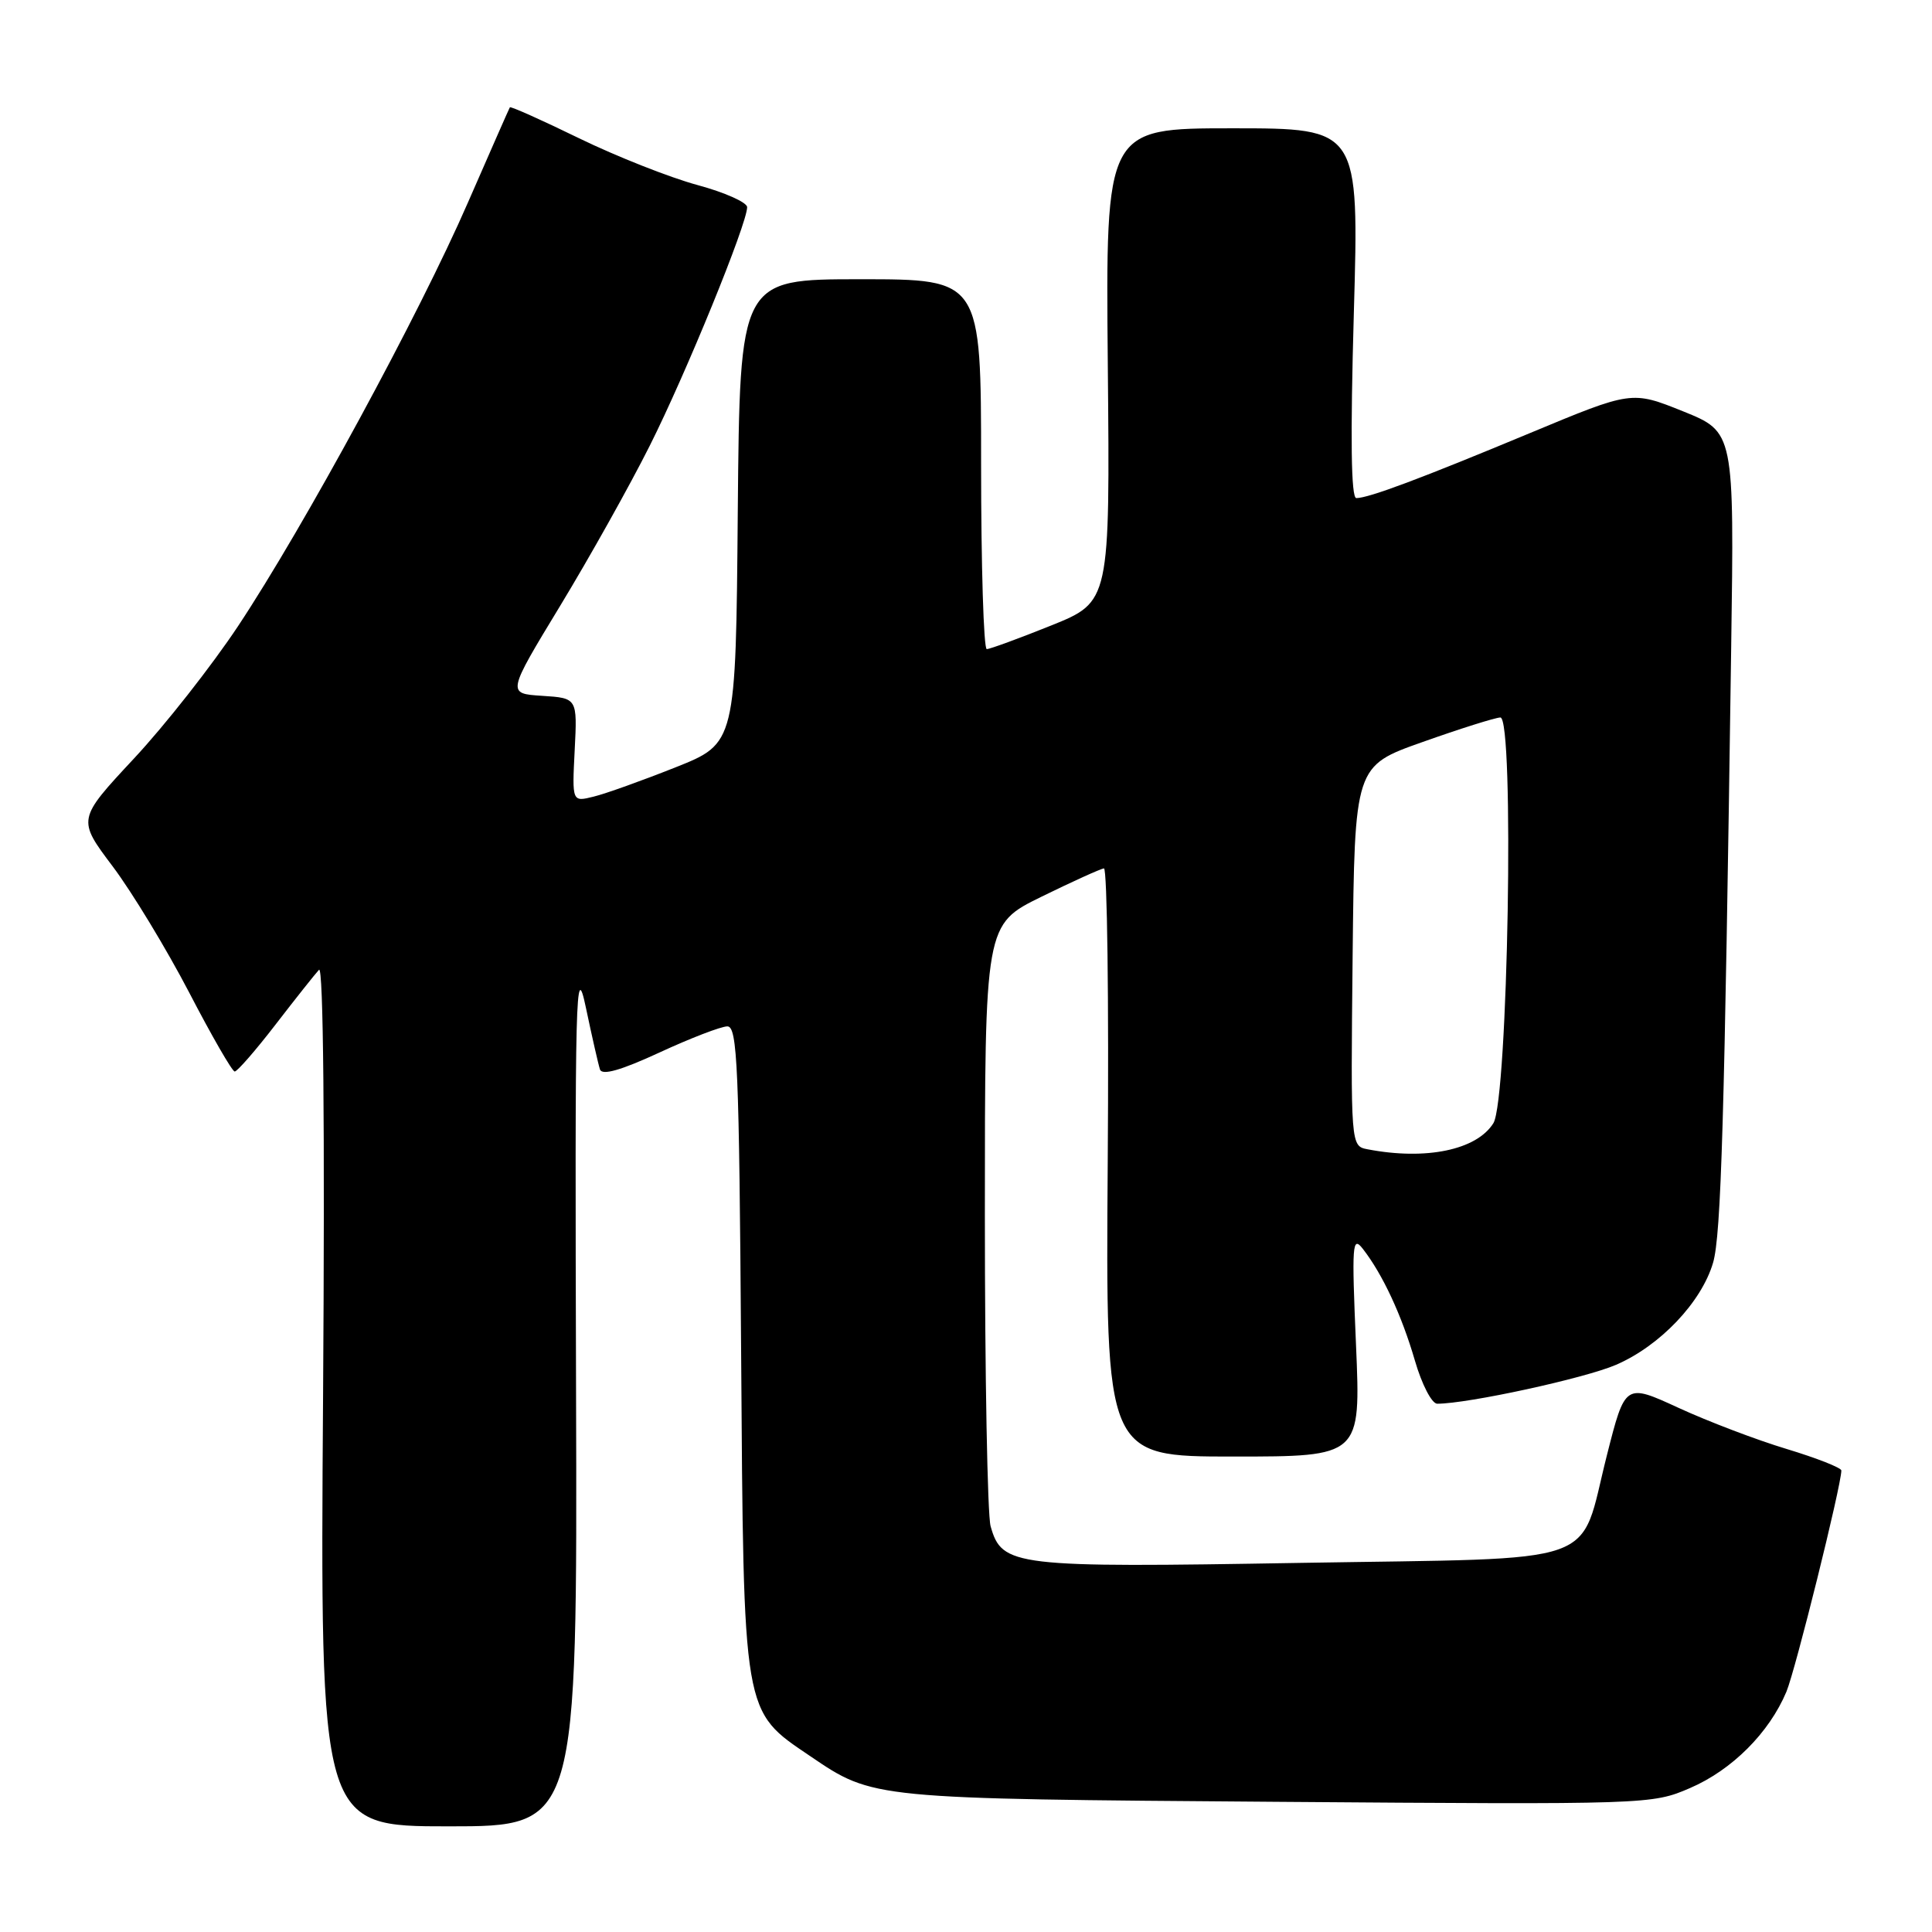 <?xml version="1.0" encoding="UTF-8" standalone="no"?>
<!DOCTYPE svg PUBLIC "-//W3C//DTD SVG 1.1//EN" "http://www.w3.org/Graphics/SVG/1.1/DTD/svg11.dtd" >
<svg xmlns="http://www.w3.org/2000/svg" xmlns:xlink="http://www.w3.org/1999/xlink" version="1.1" viewBox="0 0 256 256">
 <g >
 <path fill="currentColor"
d=" M 76.33 184.25 C 76.17 131.15 76.27 127.06 77.63 133.50 C 78.44 137.35 79.28 141.04 79.50 141.71 C 79.78 142.53 82.26 141.83 87.39 139.46 C 91.50 137.56 95.55 136.00 96.38 136.00 C 97.71 136.00 97.94 141.35 98.20 178.75 C 98.54 227.66 98.36 226.60 107.39 232.72 C 115.71 238.37 115.52 238.35 169.18 238.75 C 218.45 239.12 218.90 239.10 223.93 236.93 C 229.49 234.54 234.43 229.60 236.71 224.16 C 237.91 221.27 243.95 196.98 243.99 194.85 C 243.99 194.49 240.74 193.21 236.75 192.00 C 232.76 190.80 226.31 188.34 222.42 186.55 C 215.34 183.29 215.34 183.29 212.92 192.84 C 209.13 207.78 213.05 206.40 172.34 207.09 C 134.27 207.74 132.76 207.56 131.26 202.23 C 130.84 200.73 130.50 182.18 130.50 161.00 C 130.50 122.50 130.50 122.50 138.00 118.82 C 142.12 116.80 145.85 115.11 146.28 115.07 C 146.71 115.03 146.94 132.55 146.78 154.00 C 146.50 193.00 146.50 193.00 163.41 193.00 C 180.31 193.00 180.31 193.00 179.68 178.25 C 179.10 164.79 179.18 163.67 180.60 165.50 C 183.21 168.86 185.73 174.27 187.48 180.28 C 188.40 183.45 189.72 186.00 190.44 186.00 C 194.50 186.00 209.97 182.64 214.12 180.85 C 219.95 178.34 225.45 172.56 226.99 167.32 C 228.06 163.64 228.50 148.67 229.39 85.87 C 229.80 57.24 229.80 57.24 223.01 54.50 C 216.21 51.77 216.21 51.77 202.74 57.38 C 188.24 63.42 181.35 66.00 179.72 66.00 C 179.02 66.00 178.92 58.08 179.39 41.50 C 180.09 17.00 180.09 17.00 163.29 17.00 C 146.50 17.00 146.50 17.00 146.79 48.37 C 147.08 79.74 147.08 79.74 139.29 82.88 C 135.01 84.60 131.16 86.01 130.75 86.01 C 130.34 86.00 130.00 74.97 130.00 61.50 C 130.00 37.00 130.00 37.00 114.01 37.00 C 98.03 37.00 98.03 37.00 97.76 67.75 C 97.50 98.50 97.50 98.50 89.50 101.68 C 85.10 103.43 80.22 105.18 78.65 105.56 C 75.80 106.27 75.80 106.27 76.15 99.38 C 76.50 92.50 76.50 92.50 71.83 92.20 C 67.17 91.90 67.17 91.90 74.24 80.25 C 78.13 73.84 83.47 64.30 86.10 59.05 C 90.89 49.52 99.00 29.65 99.00 27.45 C 99.00 26.82 96.02 25.49 92.39 24.51 C 88.75 23.52 81.71 20.74 76.75 18.33 C 71.79 15.91 67.65 14.06 67.56 14.22 C 67.46 14.37 64.97 20.05 62.01 26.82 C 55.57 41.62 40.27 69.81 31.54 82.97 C 28.06 88.21 21.85 96.12 17.73 100.53 C 10.24 108.57 10.24 108.57 14.93 114.80 C 17.51 118.23 22.06 125.75 25.06 131.50 C 28.05 137.26 30.77 141.98 31.10 141.98 C 31.43 141.99 33.87 139.19 36.52 135.75 C 39.17 132.31 41.76 129.05 42.27 128.50 C 42.85 127.88 43.05 149.28 42.81 184.75 C 42.41 242.00 42.41 242.00 59.46 242.00 C 76.50 242.00 76.50 242.00 76.33 184.25 Z  M 181.23 152.29 C 178.97 151.86 178.97 151.86 179.23 126.68 C 179.50 101.50 179.50 101.50 188.50 98.32 C 193.45 96.56 198.09 95.10 198.80 95.07 C 200.69 94.97 199.82 145.71 197.88 148.83 C 195.66 152.38 188.95 153.77 181.23 152.29 Z "/>
</g>
</svg>